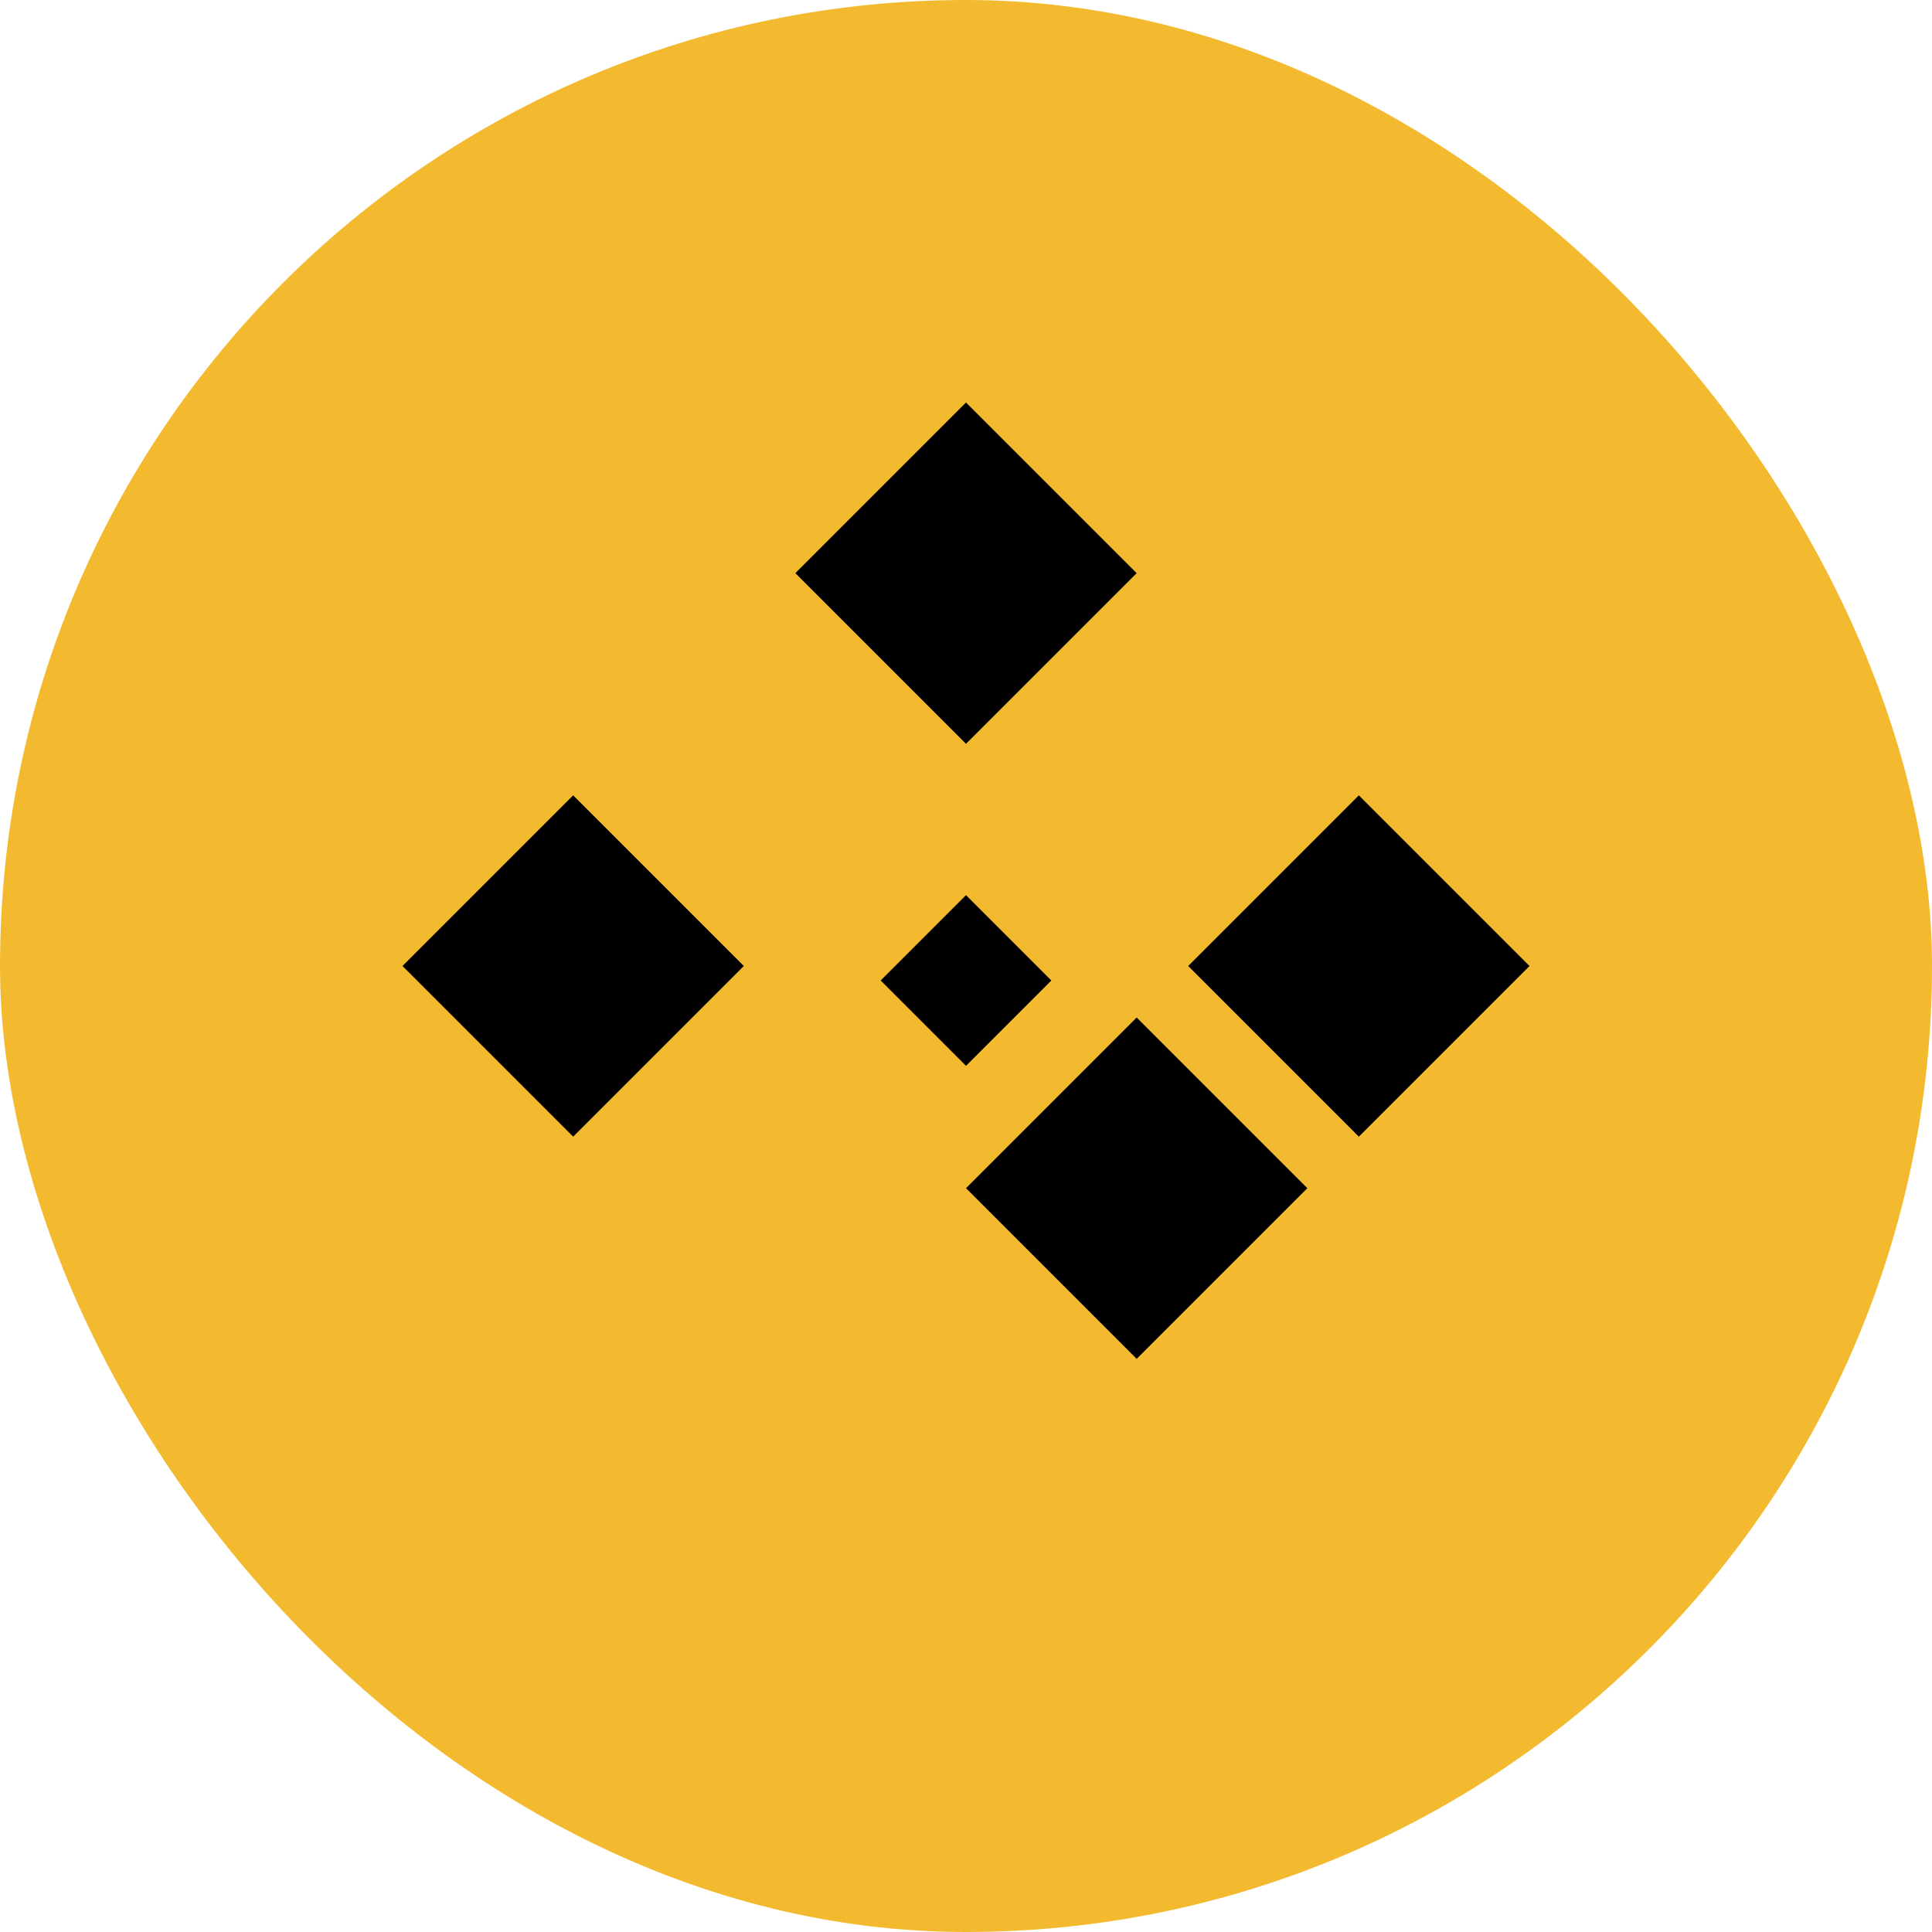 <svg width="24" height="24" viewBox="0 0 24 24" fill="none" xmlns="http://www.w3.org/2000/svg">
  <rect width="24" height="24" rx="12" fill="#F3BA2F"/>
  <path d="M12 5L14.12 7.12L12 9.24L9.88 7.12L12 5ZM7.12 9.88L9.24 12L7.12 14.12L5 12L7.12 9.88ZM12 14.76L14.12 12.64L16.24 14.76L14.12 16.88L12 14.76ZM16.88 9.88L19 12L16.88 14.12L14.76 12L16.88 9.88ZM12 11.12L13.06 12.18L12 13.24L10.94 12.18L12 11.12Z" fill="black"/>
</svg>
